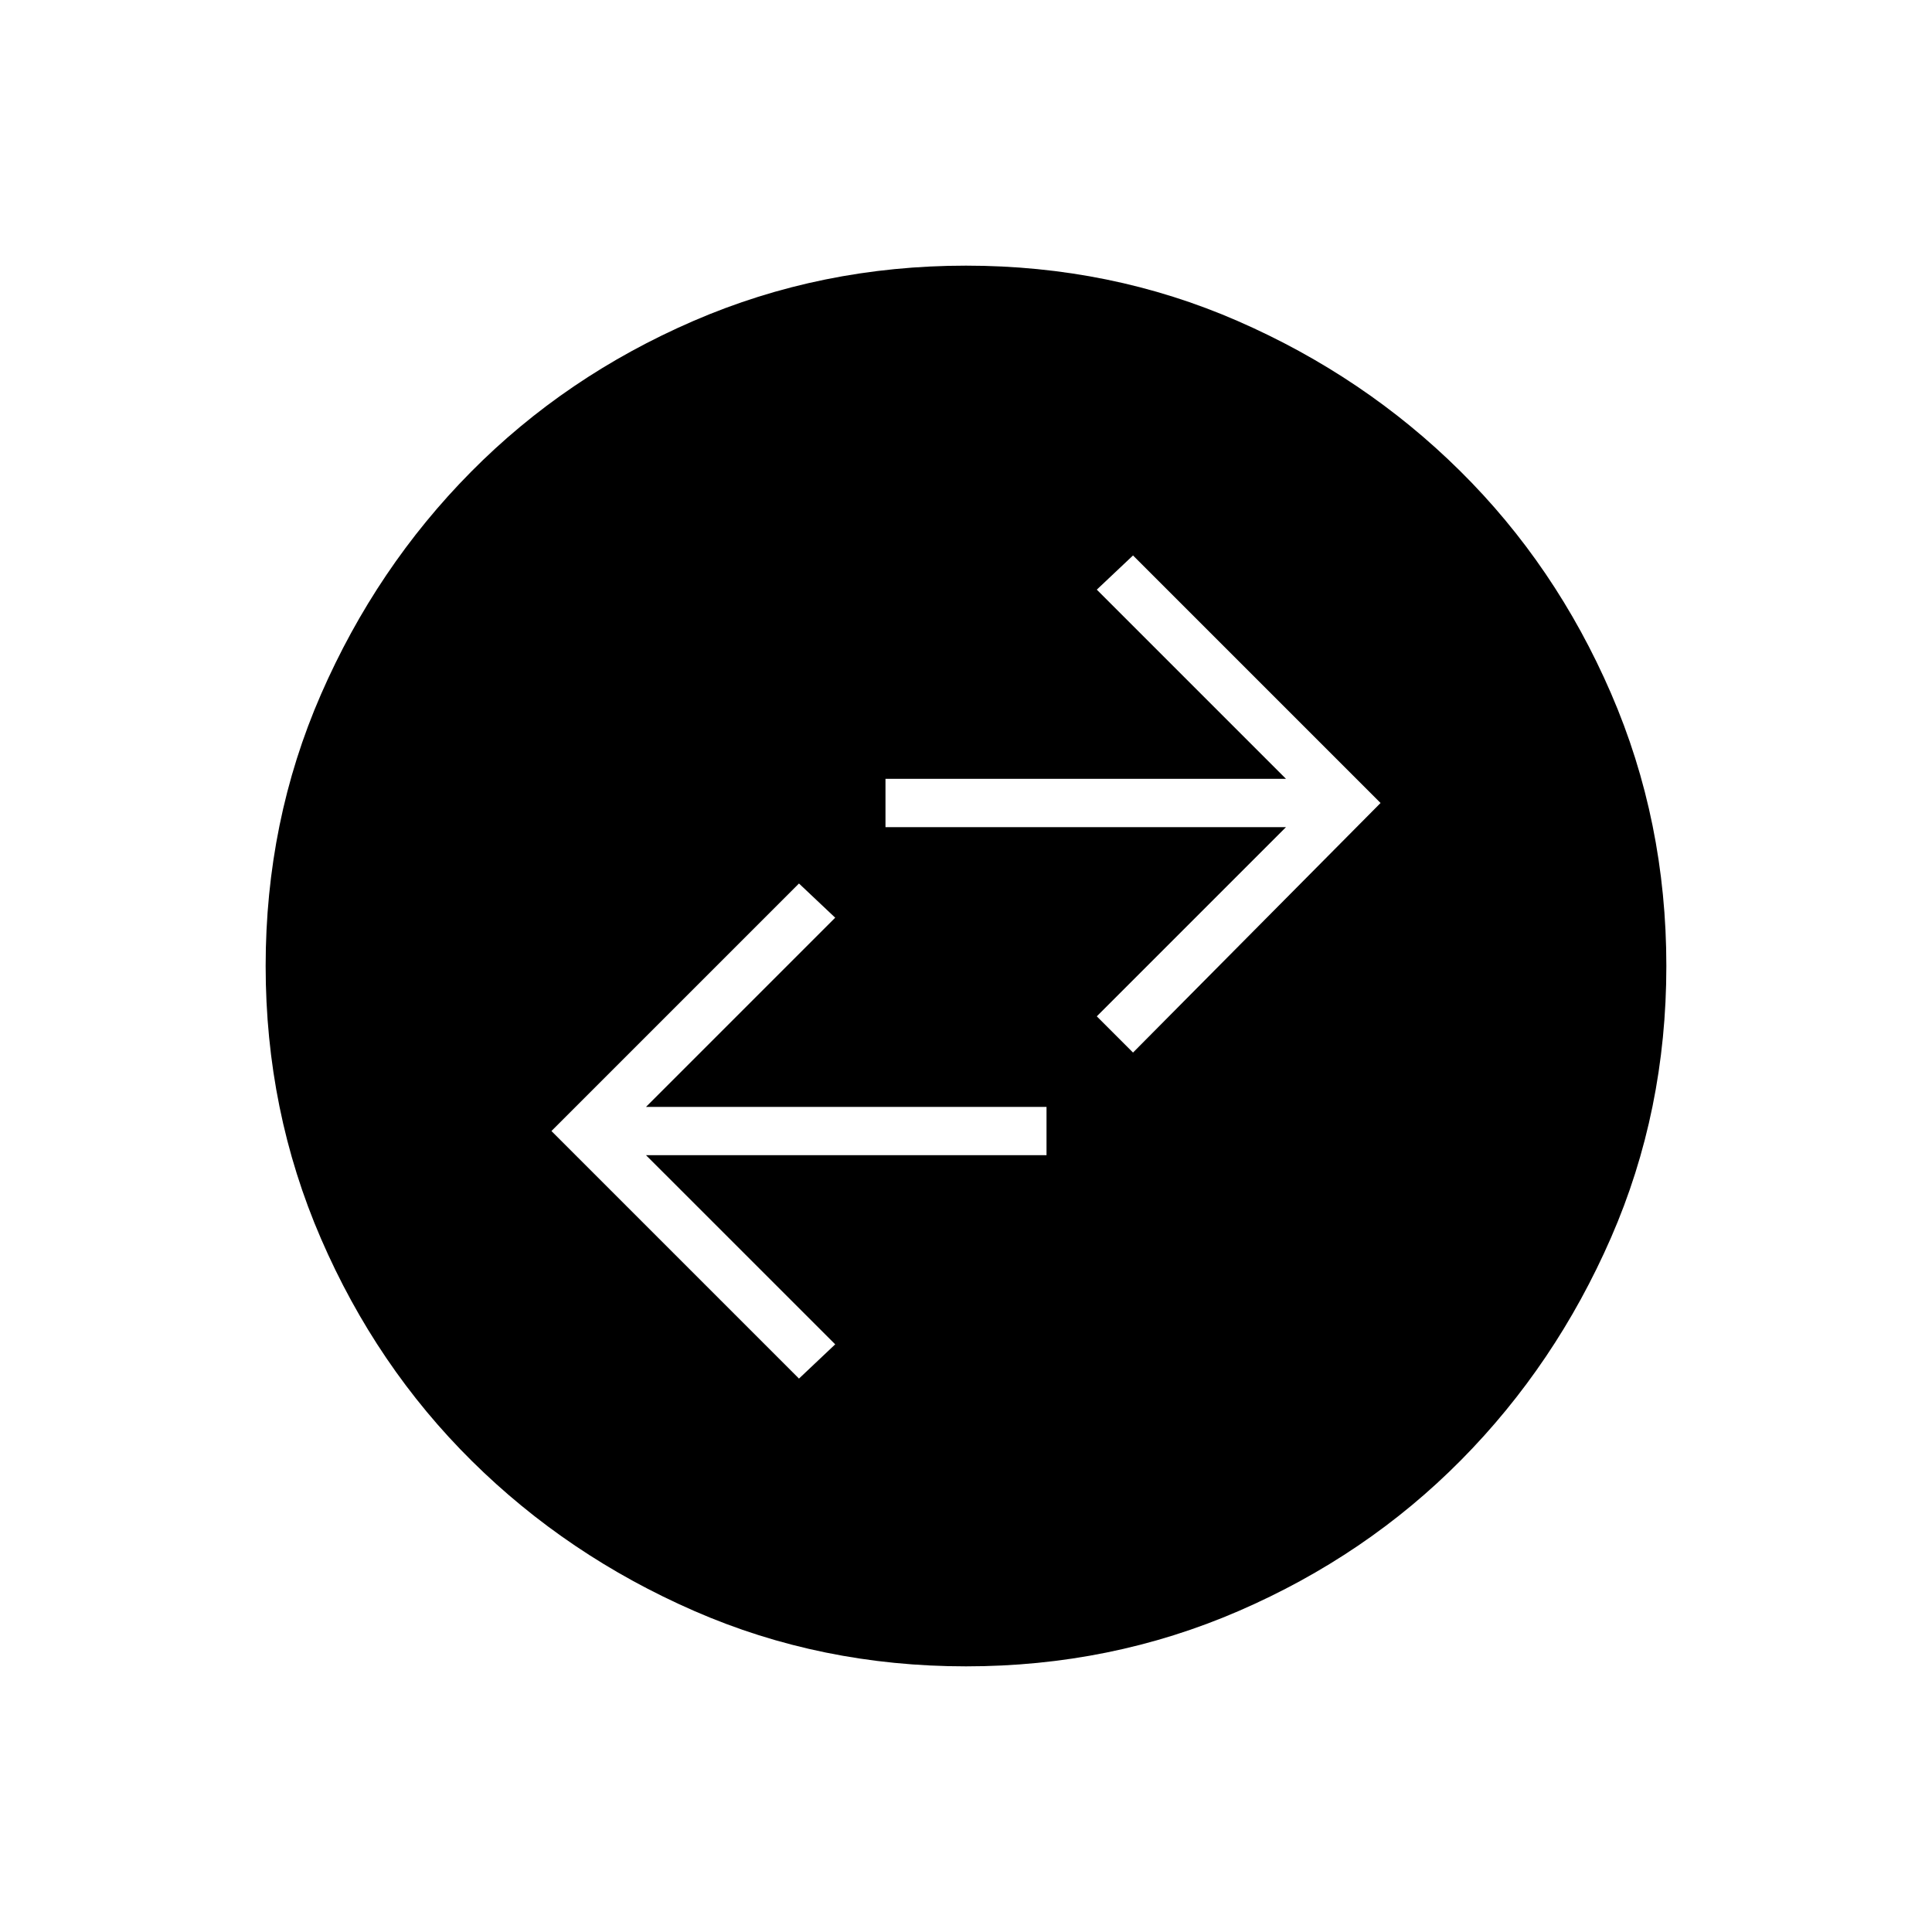 <svg xmlns="http://www.w3.org/2000/svg" height="40" width="40"><path d="M20 34.5Q17 34.5 14.375 33.354Q11.75 32.208 9.771 30.25Q7.792 28.292 6.646 25.646Q5.5 23 5.5 20Q5.5 17 6.646 14.375Q7.792 11.75 9.75 9.771Q11.708 7.792 14.354 6.646Q17 5.5 20 5.5Q23 5.5 25.625 6.646Q28.25 7.792 30.229 9.75Q32.208 11.708 33.354 14.354Q34.5 17 34.5 20Q34.5 23 33.354 25.625Q32.208 28.25 30.25 30.229Q28.292 32.208 25.646 33.354Q23 34.5 20 34.5ZM23.458 21.792 28.583 16.625 23.458 11.5 22.708 12.208 26.625 16.125H18.333V17.125H26.625L22.708 21.042ZM16.542 28.542 17.292 27.833 13.375 23.917H21.667V22.917H13.375L17.292 19L16.542 18.292L11.417 23.417Z"/></svg>